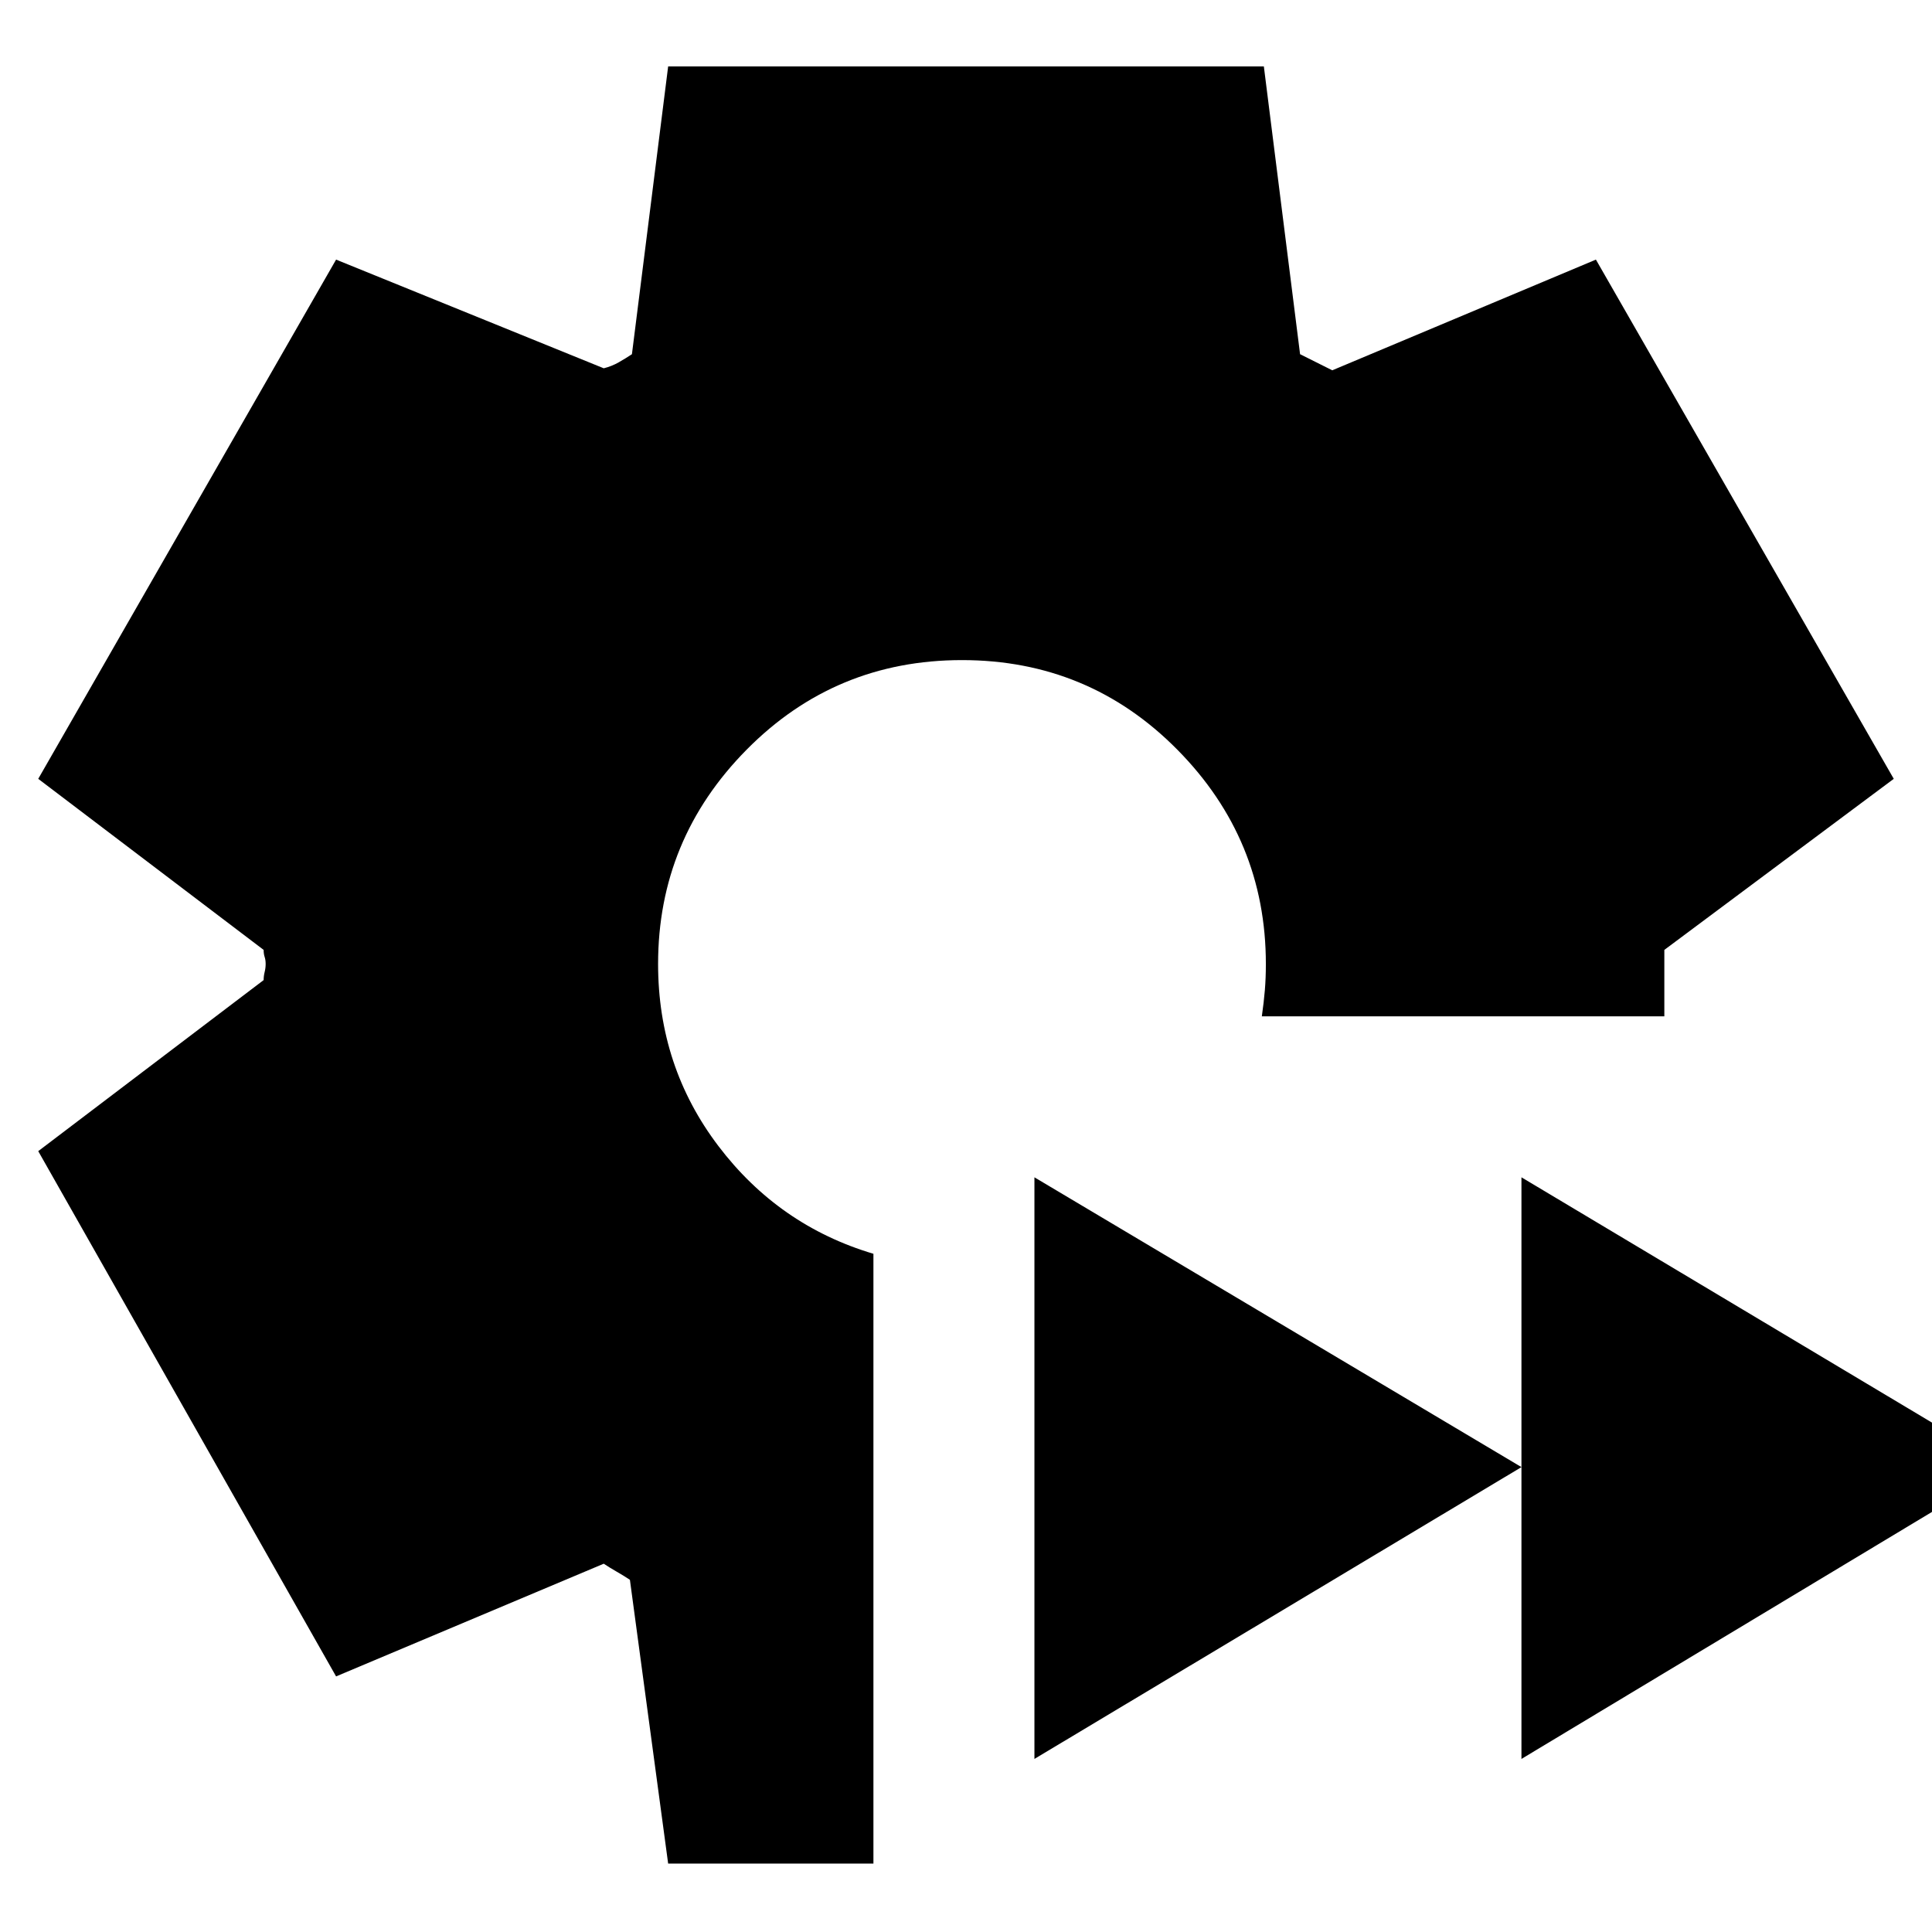 <svg xmlns="http://www.w3.org/2000/svg" height="24" viewBox="0 -960 960 960" width="24"><path d="m332-34-19-141q-3-2-6.5-4t-6.5-4l-133 56L19-388l112-85q0-2 .5-4t.5-4q0-2-.5-3.5t-.5-3.5L19-573l148-258 133 54q4-1 7.5-3t6.5-4l18-143h296l18 143 8 4 8 4 131-55 148 258-114 85v33H627q1-7 1.5-13t.5-13q0-62-44-106.5T478-632q-63 0-107 44.5T327-481q0 51 30 90.5t77 53.5v303H332Zm424-52v-289l241 144L756-86Zm-242 0v-289l242 144L514-86Z"/></svg>
